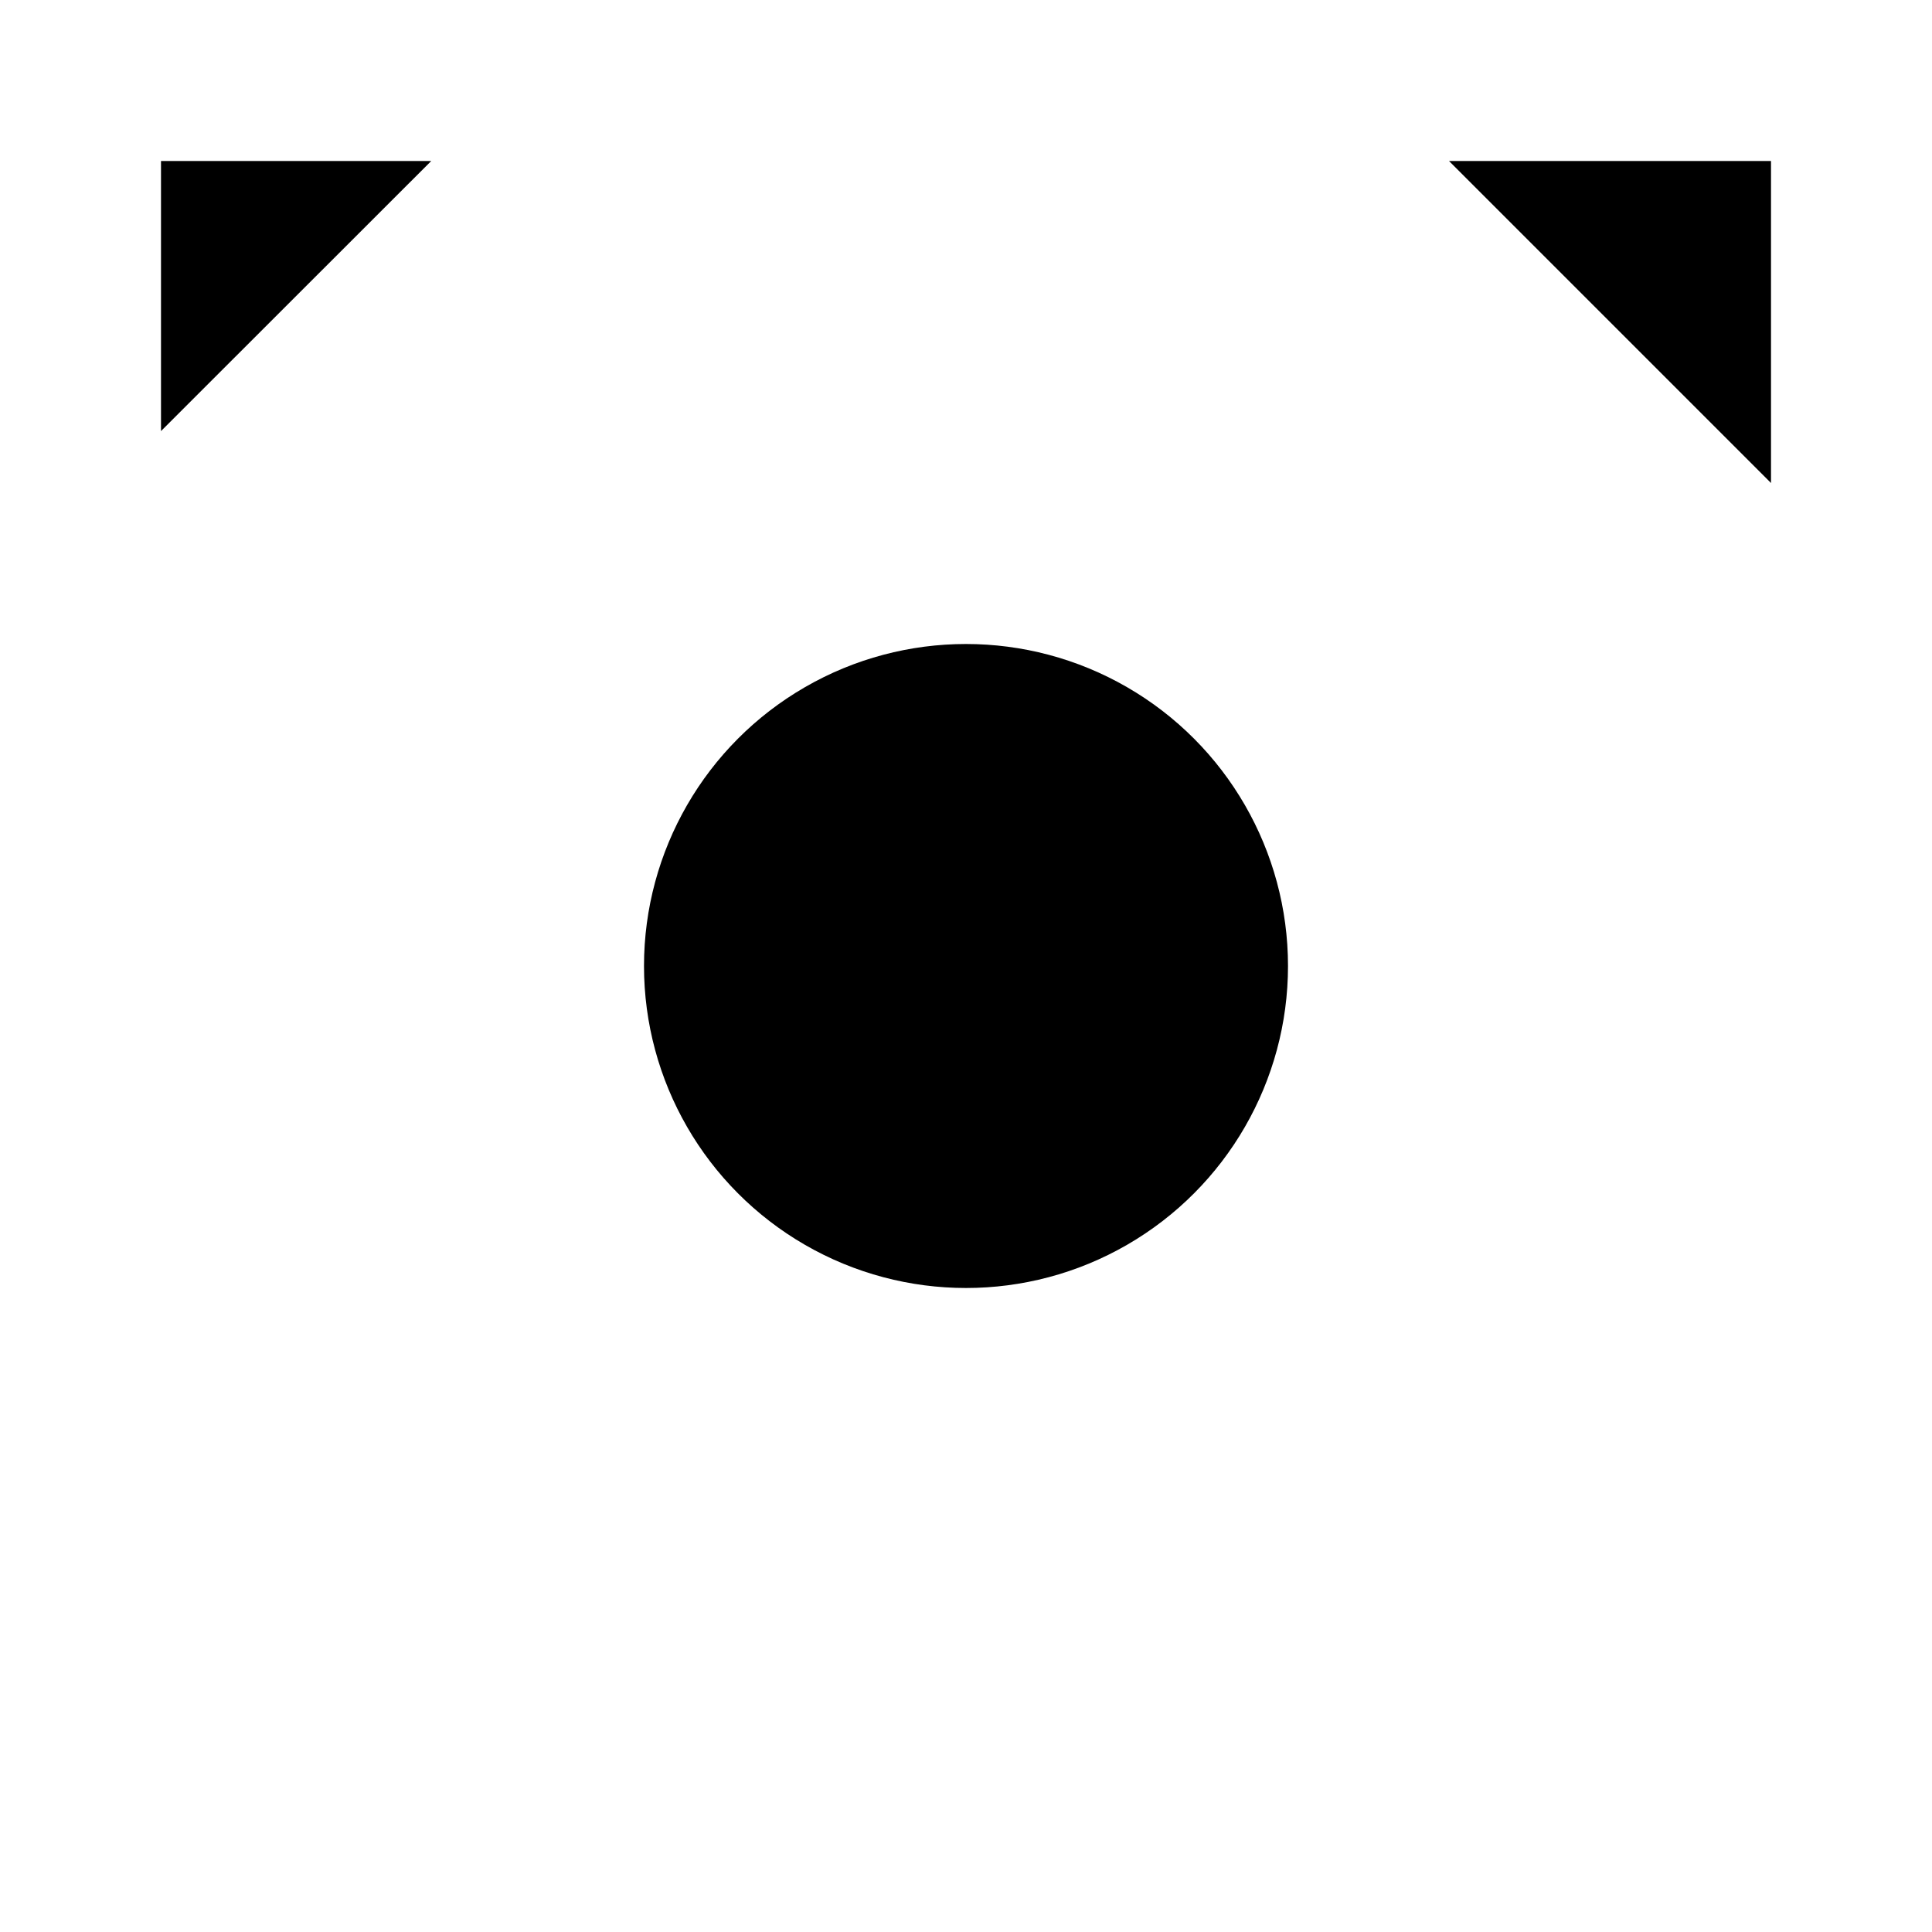 <svg
    xmlns="http://www.w3.org/2000/svg"
    width="24"
    height="24"
    viewBox="0 0 24 24"
    fill="currentColor"
    stroke="currentColor"
    stroke-width="calc(100vw - 100vh)"
    preserveAspectRatio="xMidYMid meet"
    stroke-linecap="round"
    stroke-linejoin="round"
>
    <path vector-effect="non-scaling-stroke" d="M12 16v6" />
    <path vector-effect="non-scaling-stroke" d="M14 20h-4" />
    <path vector-effect="non-scaling-stroke" d="M18 2h4v4" />
    <path vector-effect="non-scaling-stroke" d="m2 2 7.17 7.17" />
    <path vector-effect="non-scaling-stroke" d="M2 5.355V2h3.357" />
    <path vector-effect="non-scaling-stroke" d="m22 2-7.17 7.17" />
    <path vector-effect="non-scaling-stroke" d="M8 5 5 8" />
    <circle vector-effect="non-scaling-stroke" cx="12" cy="12" r="4" />
</svg>
